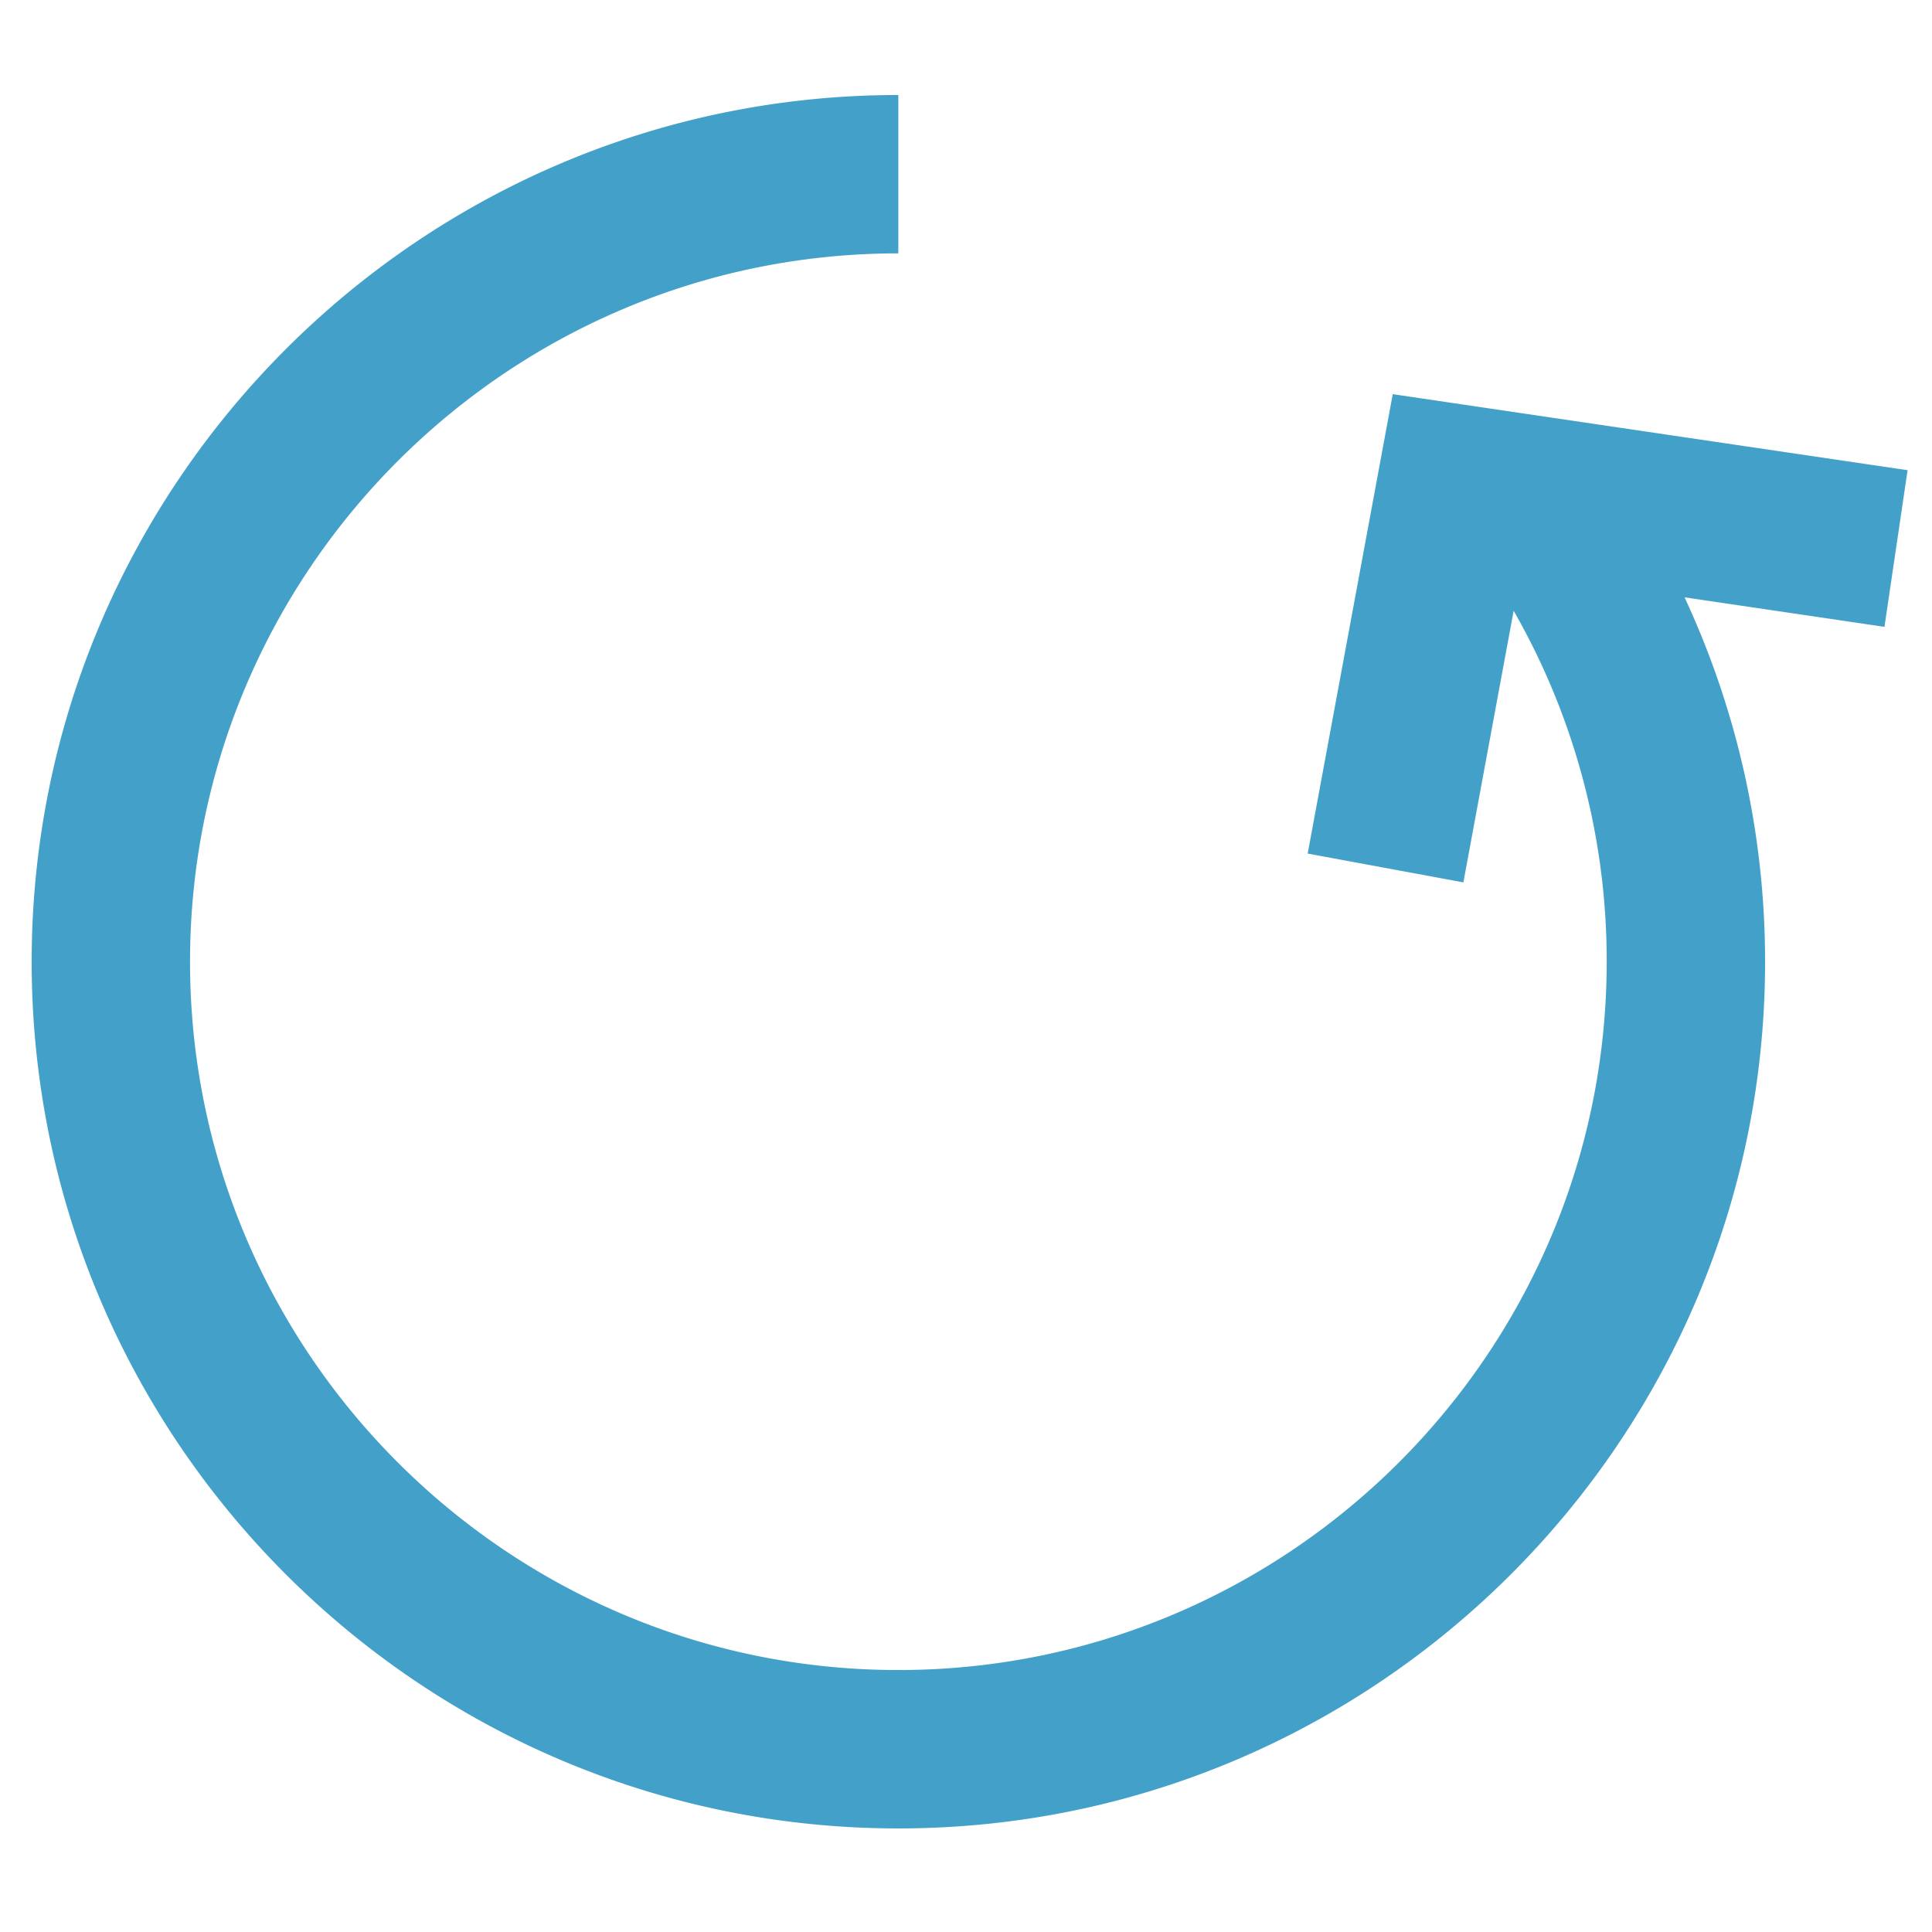 <svg xmlns="http://www.w3.org/2000/svg" xmlns:xlink="http://www.w3.org/1999/xlink" width="61" height="61" viewBox="0 0 61 61">
    <g fill="none" fill-rule="evenodd" transform="translate(1 3)">
        <path fill="#43A1C9" d="M59.23 11.846L42.974 9.445 40.288 23.95l4.916.91 1.587-8.576a22.24 22.24 0 0 1 2.938 11.08c0 12.333-10.032 22.365-22.365 22.365C15.032 49.73 5 39.698 5 27.366S15.032 5 27.363 5V0C12.275 0 0 12.276 0 27.366 0 42.455 12.275 54.73 27.364 54.73c15.09 0 27.366-12.275 27.366-27.364 0-4.018-.877-7.923-2.542-11.506l6.311.932.73-4.946z" />
    </g>
</svg>
